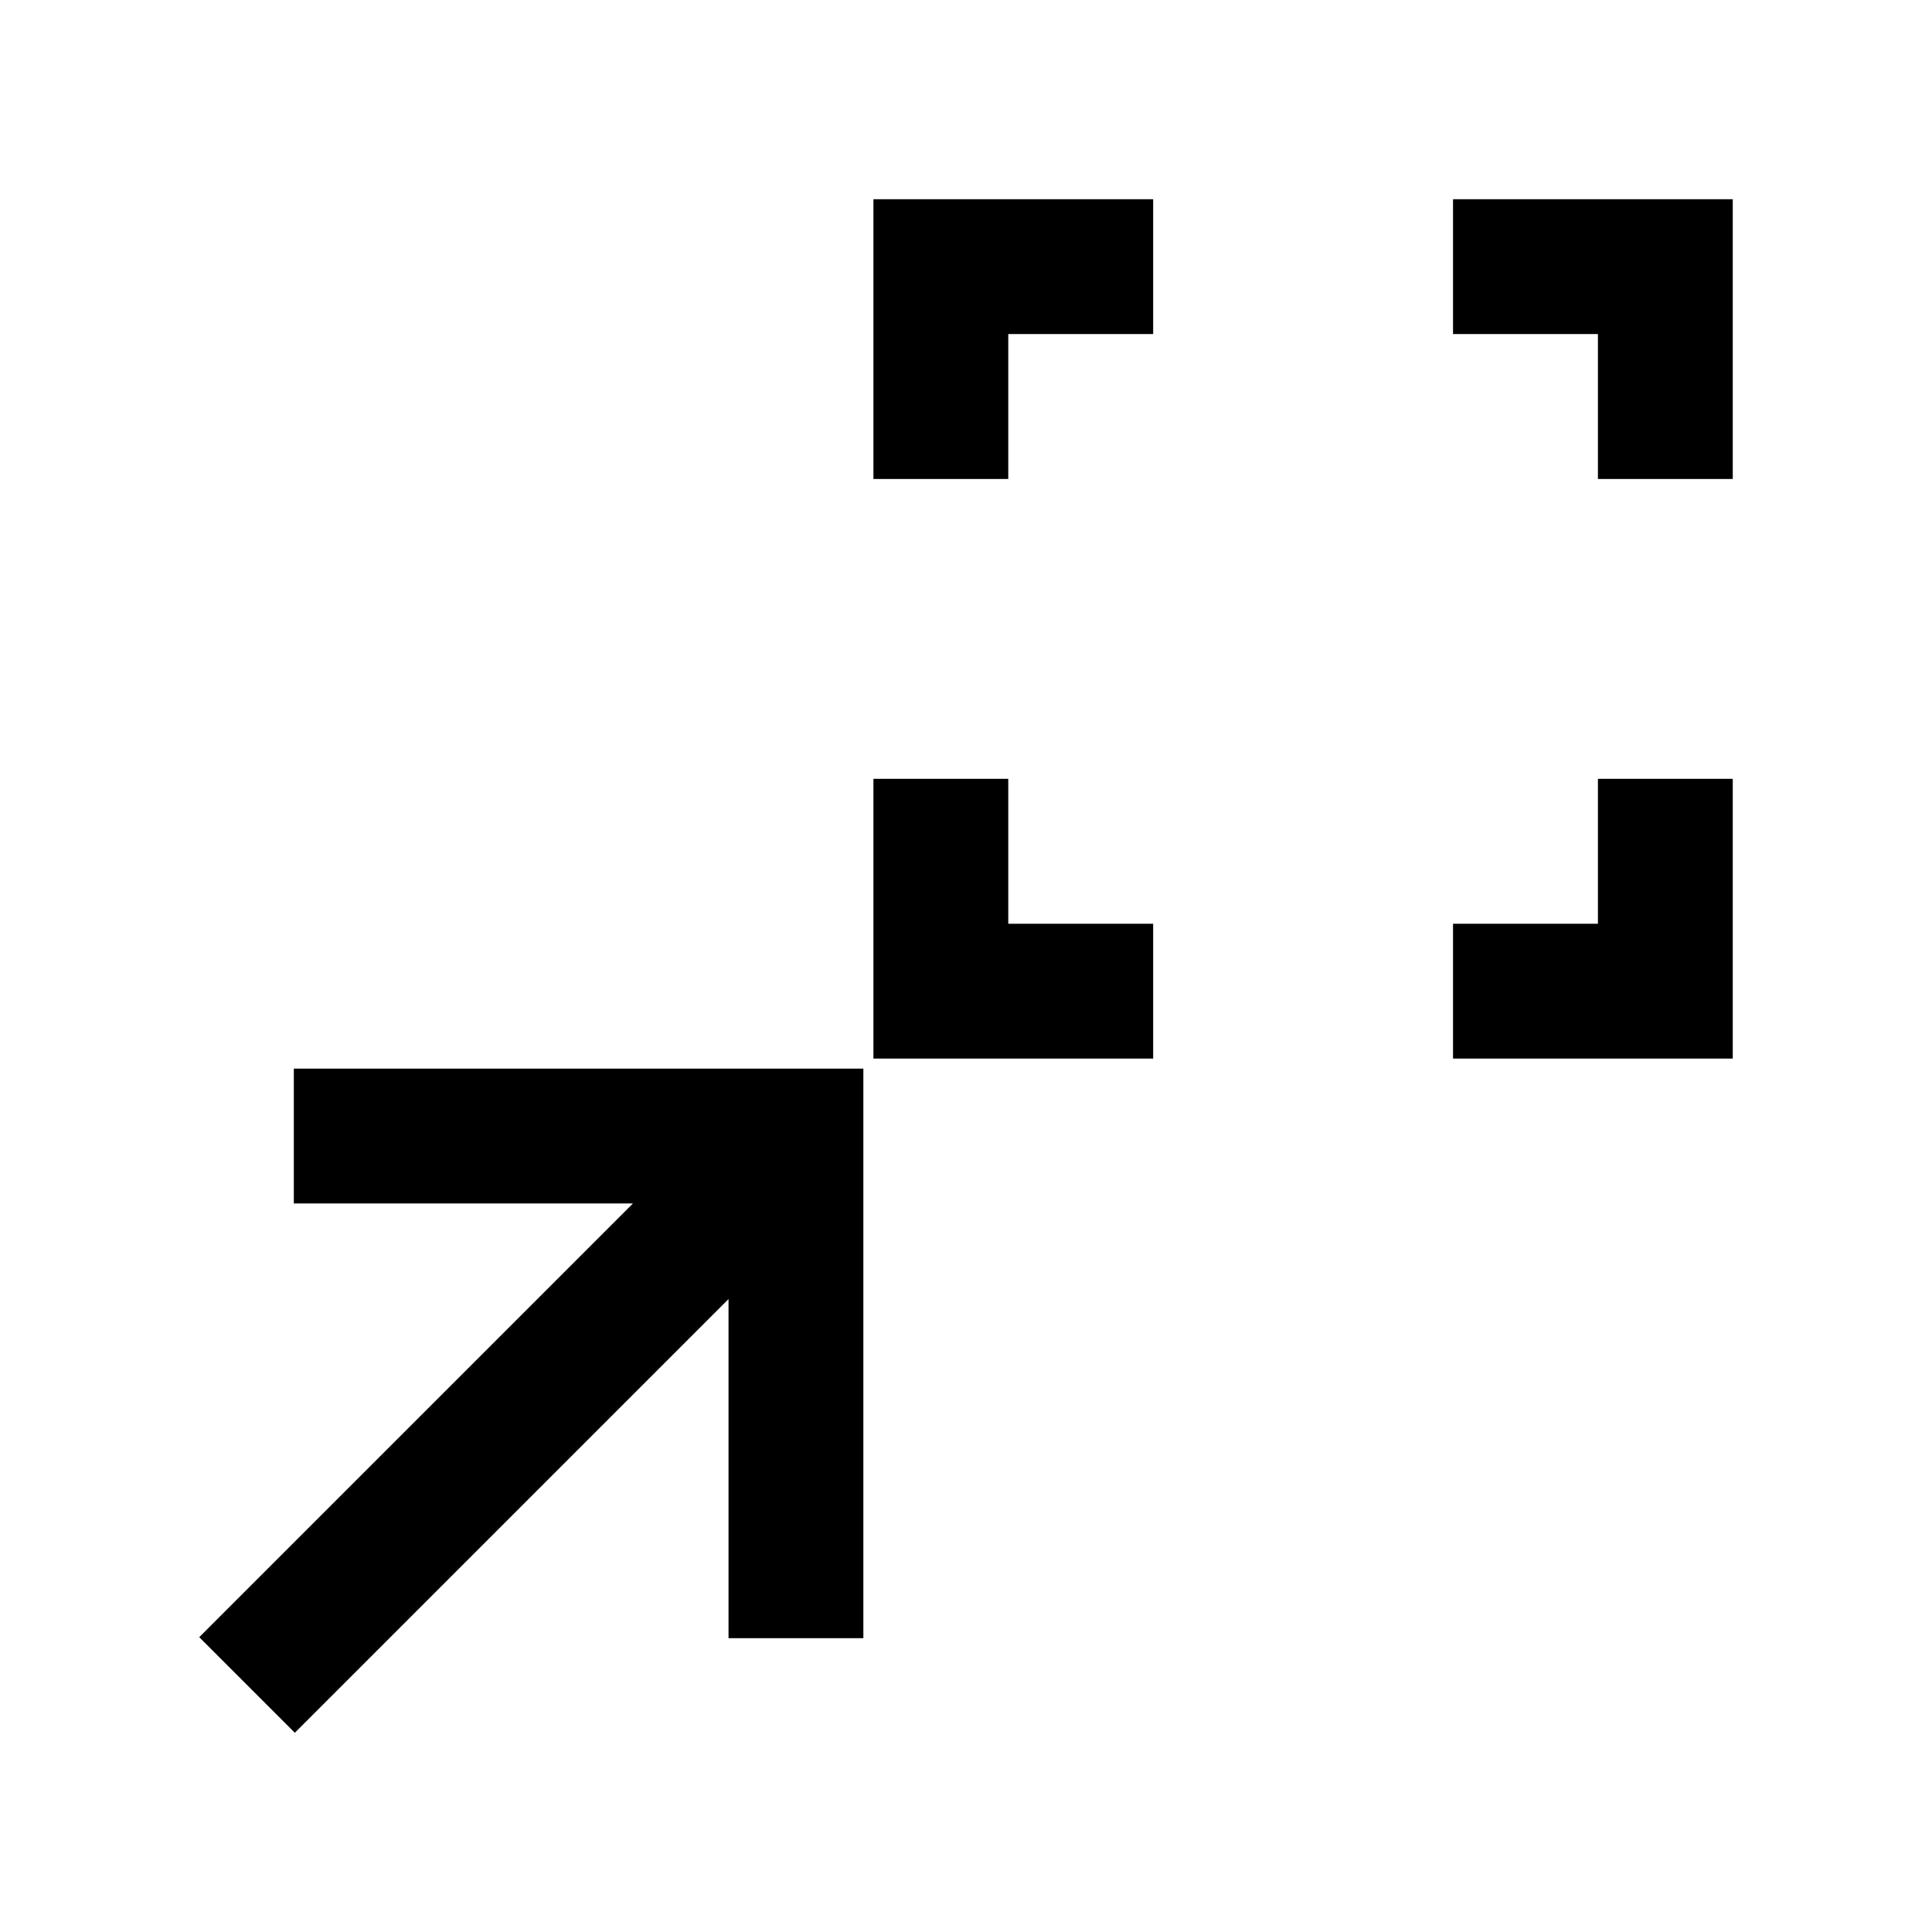 <svg xmlns="http://www.w3.org/2000/svg" height="20" viewBox="0 96 960 960" width="20"><path d="M434 622V483h67v72h72v67H434Zm288 0v-67h72v-72h67v139H722ZM434 334V195h139v67h-72v72h-67Zm360 0v-72h-72v-67h139v139h-67ZM146.5 957 99 909.5 314.5 694H146v-67h283v283h-67V741.5L146.5 957Z"/></svg>